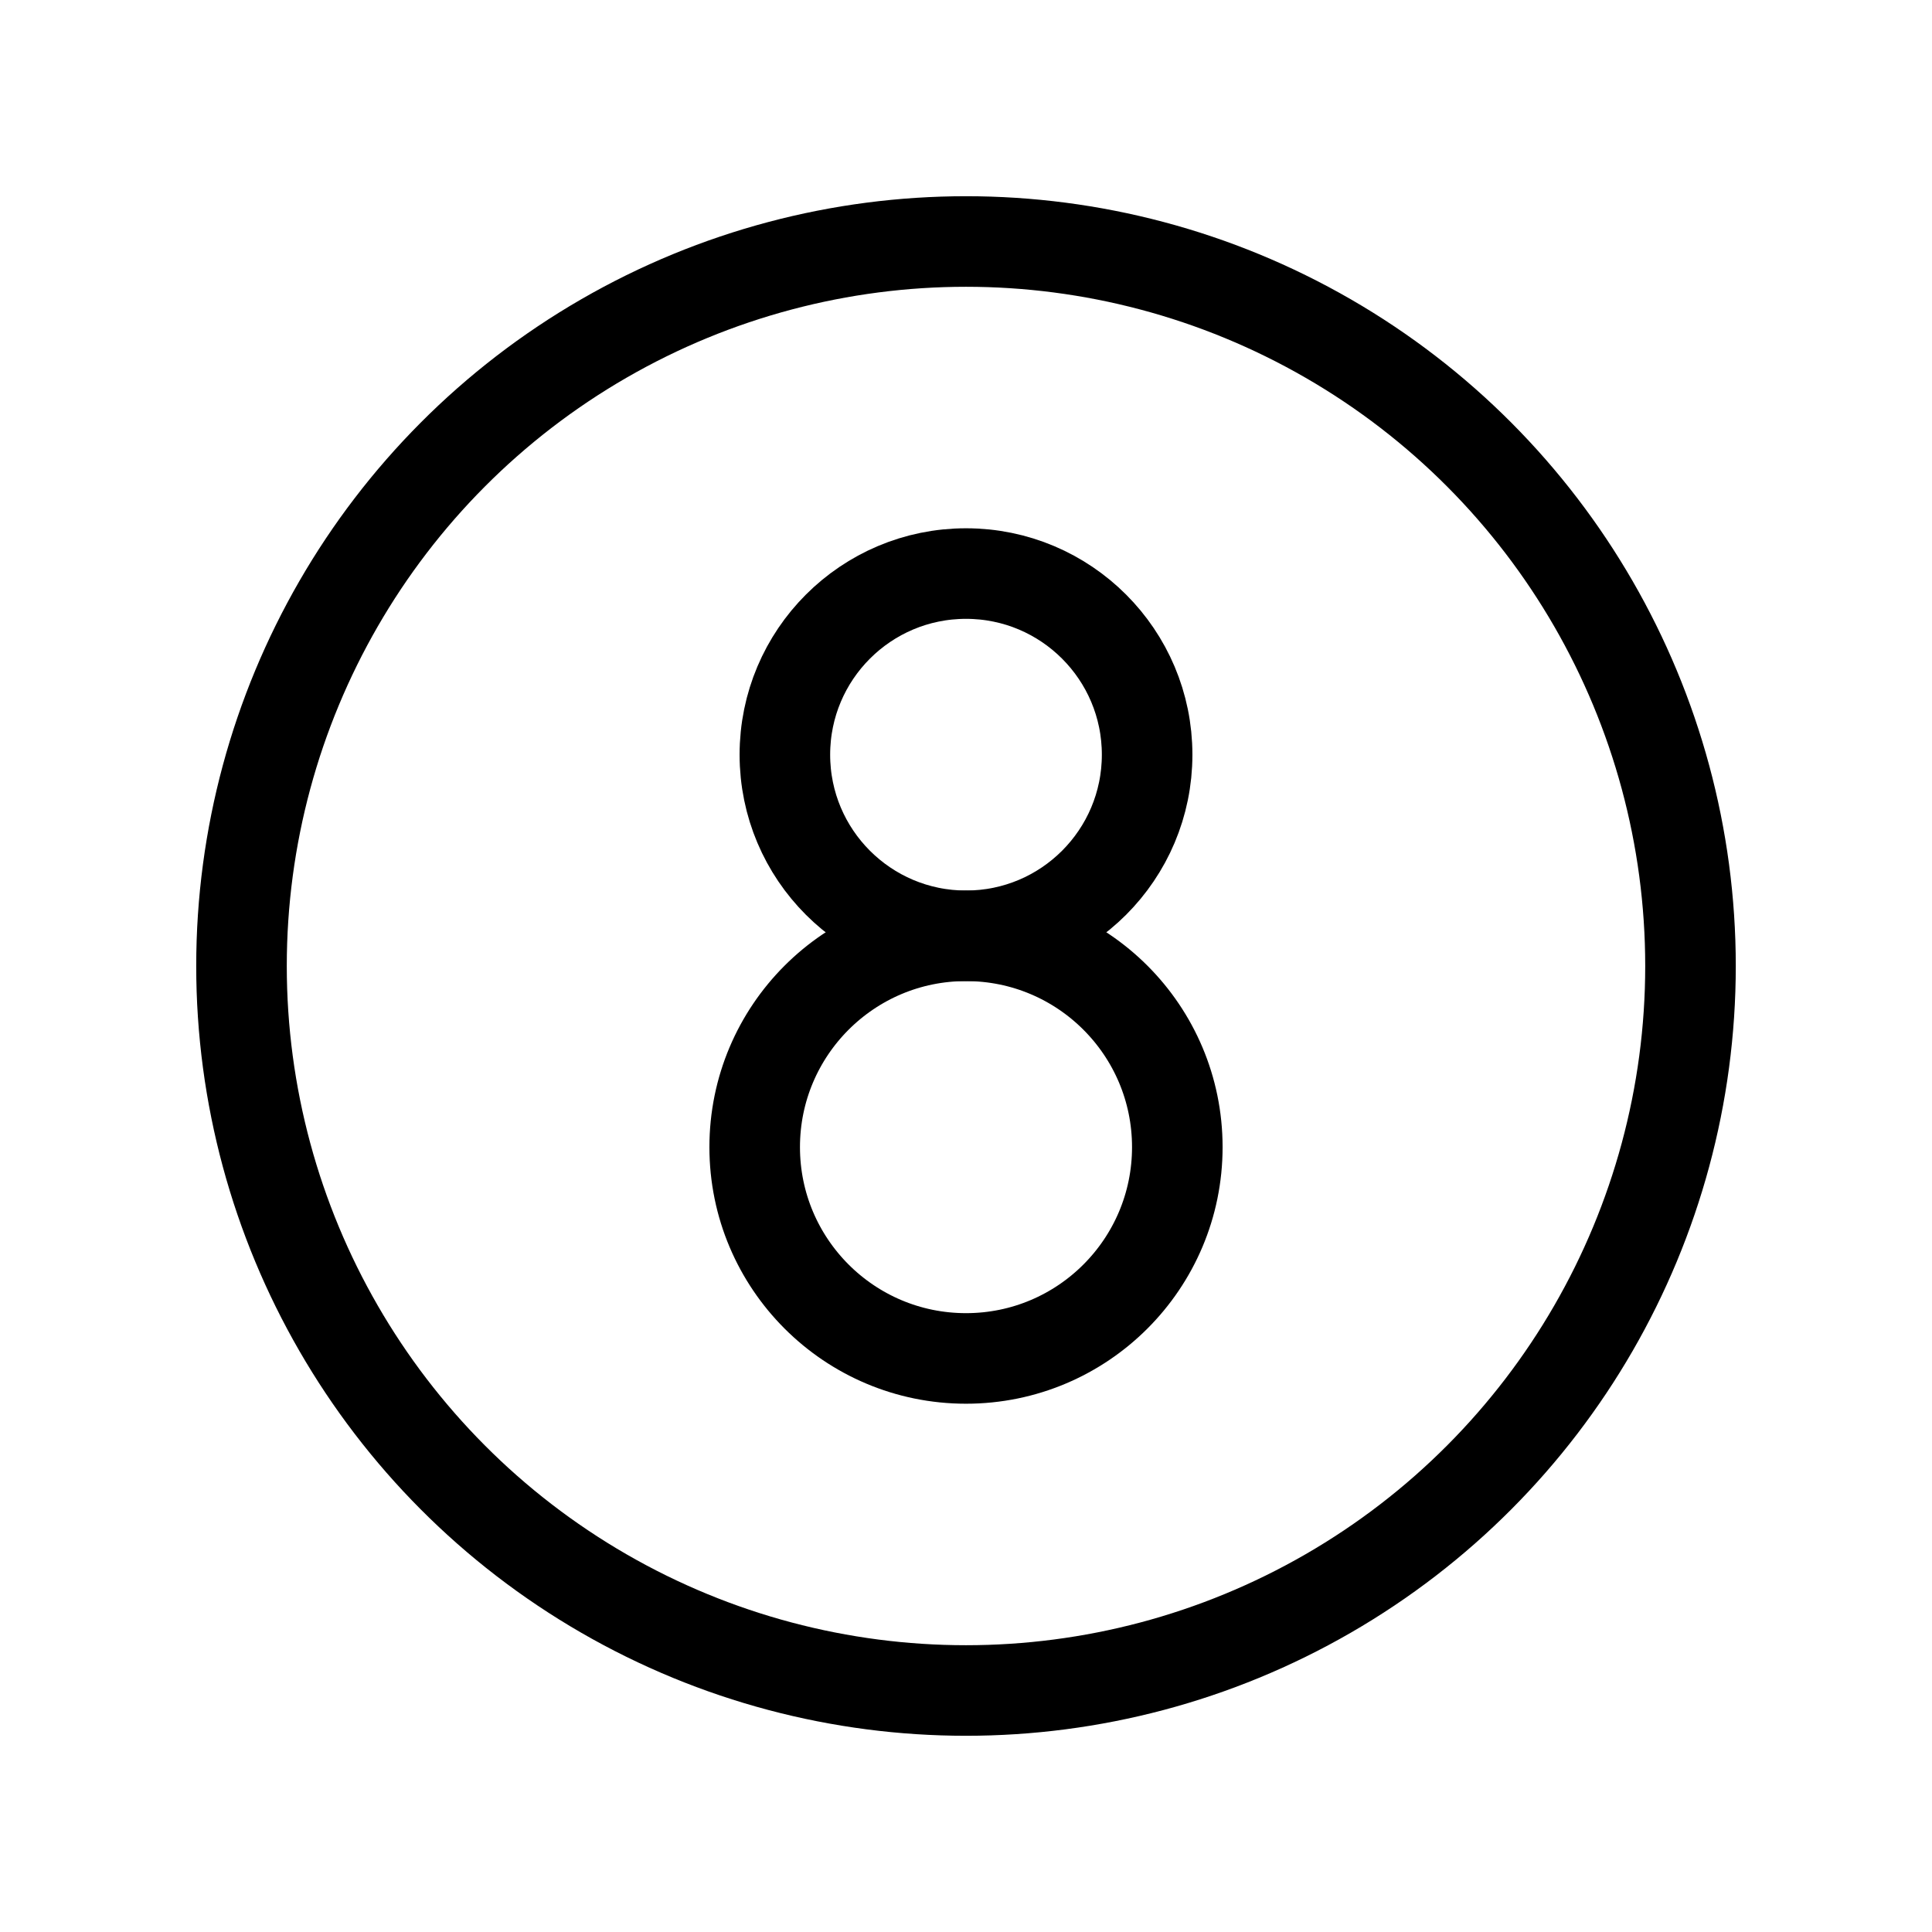 <svg xmlns="http://www.w3.org/2000/svg" viewBox="0 0 256 256" width="256" height="256"><rect width="256" height="256" fill="none"/><circle cx="128" cy="128" r="96" fill="none" stroke="currentColor" stroke-linecap="round" stroke-linejoin="round" stroke-width="12"/><circle cx="128" cy="100" r="24" fill="none" stroke="currentColor" stroke-linecap="round" stroke-linejoin="round" stroke-width="12"/><circle cx="128" cy="152" r="28" fill="none" stroke="currentColor" stroke-linecap="round" stroke-linejoin="round" stroke-width="12"/></svg>